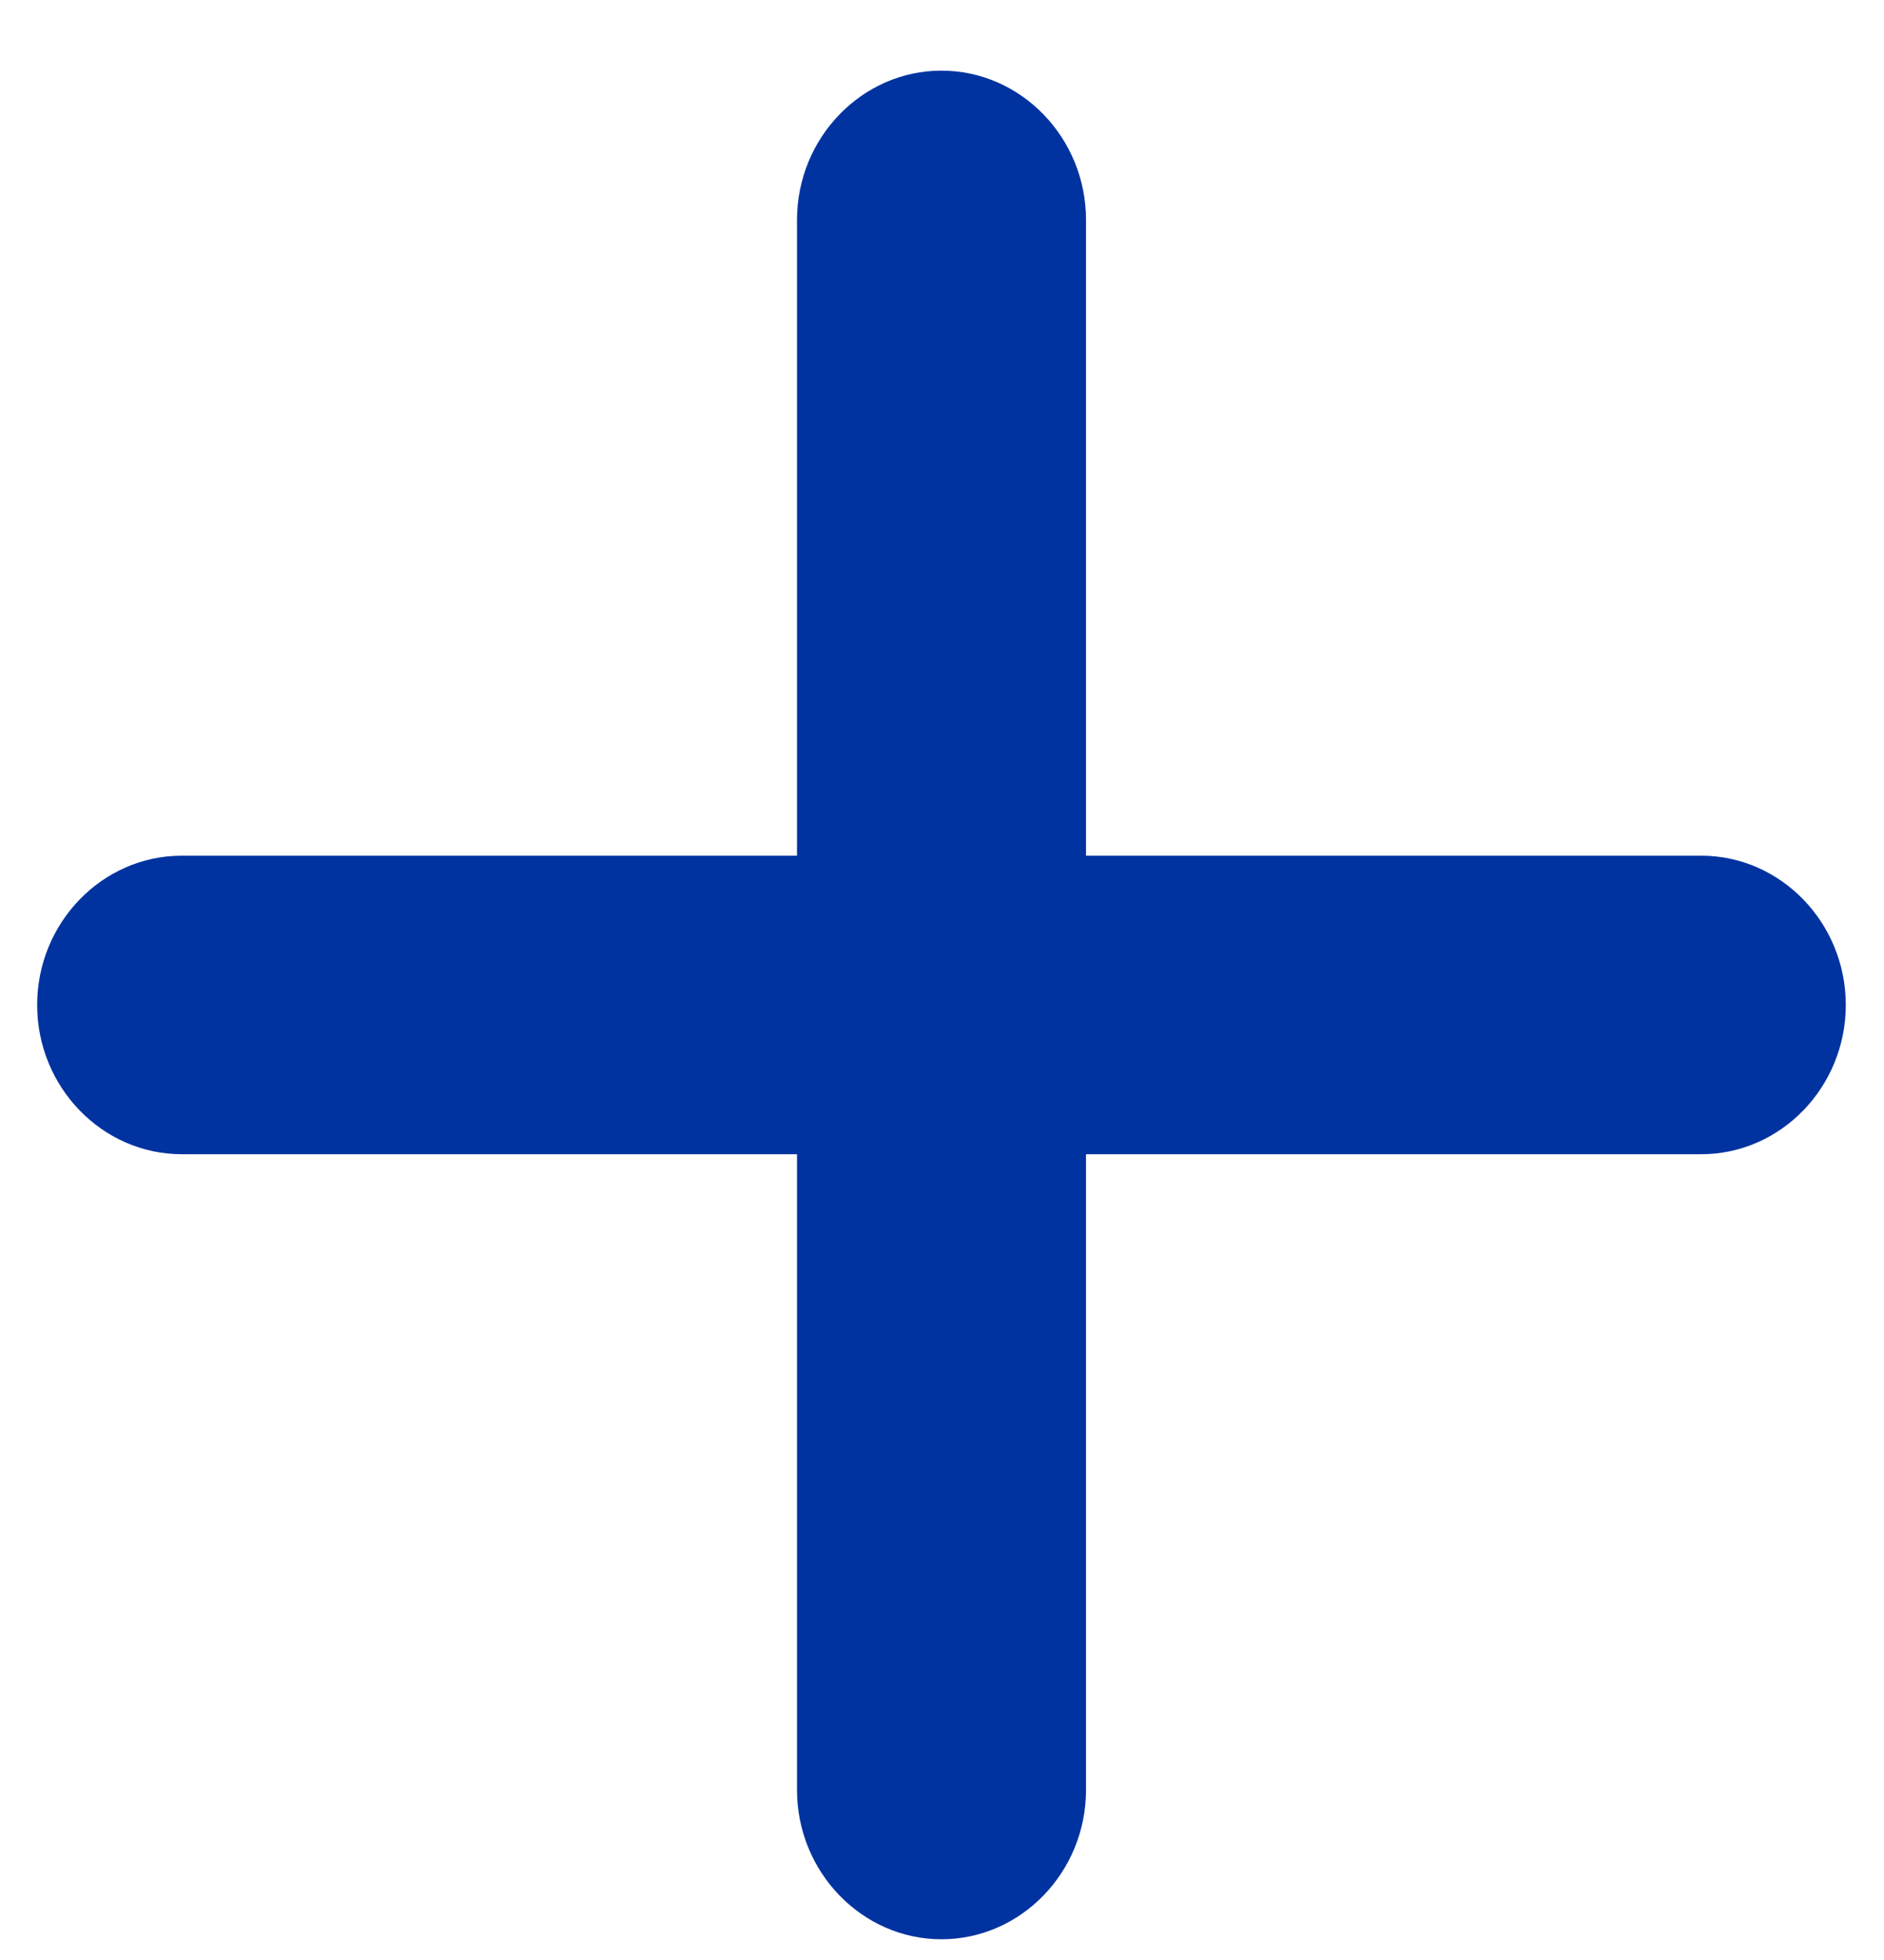 <svg width="25" height="26" viewBox="0 0 25 26" fill="none" xmlns="http://www.w3.org/2000/svg">
<path fill-rule="evenodd" clip-rule="evenodd" d="M10.576 15.311V23.744C10.576 24.834 11.439 25.725 12.493 25.725C13.548 25.725 14.411 24.834 14.411 23.744V15.311H22.576C23.63 15.311 24.493 14.42 24.493 13.331C24.493 12.242 23.63 11.351 22.576 11.351H14.411V2.917C14.411 1.828 13.548 0.937 12.493 0.937C11.439 0.937 10.576 1.828 10.576 2.917V11.351H2.411C1.356 11.351 0.493 12.242 0.493 13.331C0.493 14.42 1.356 15.311 2.411 15.311H10.576Z" fill="#0033A0"/>
</svg>
